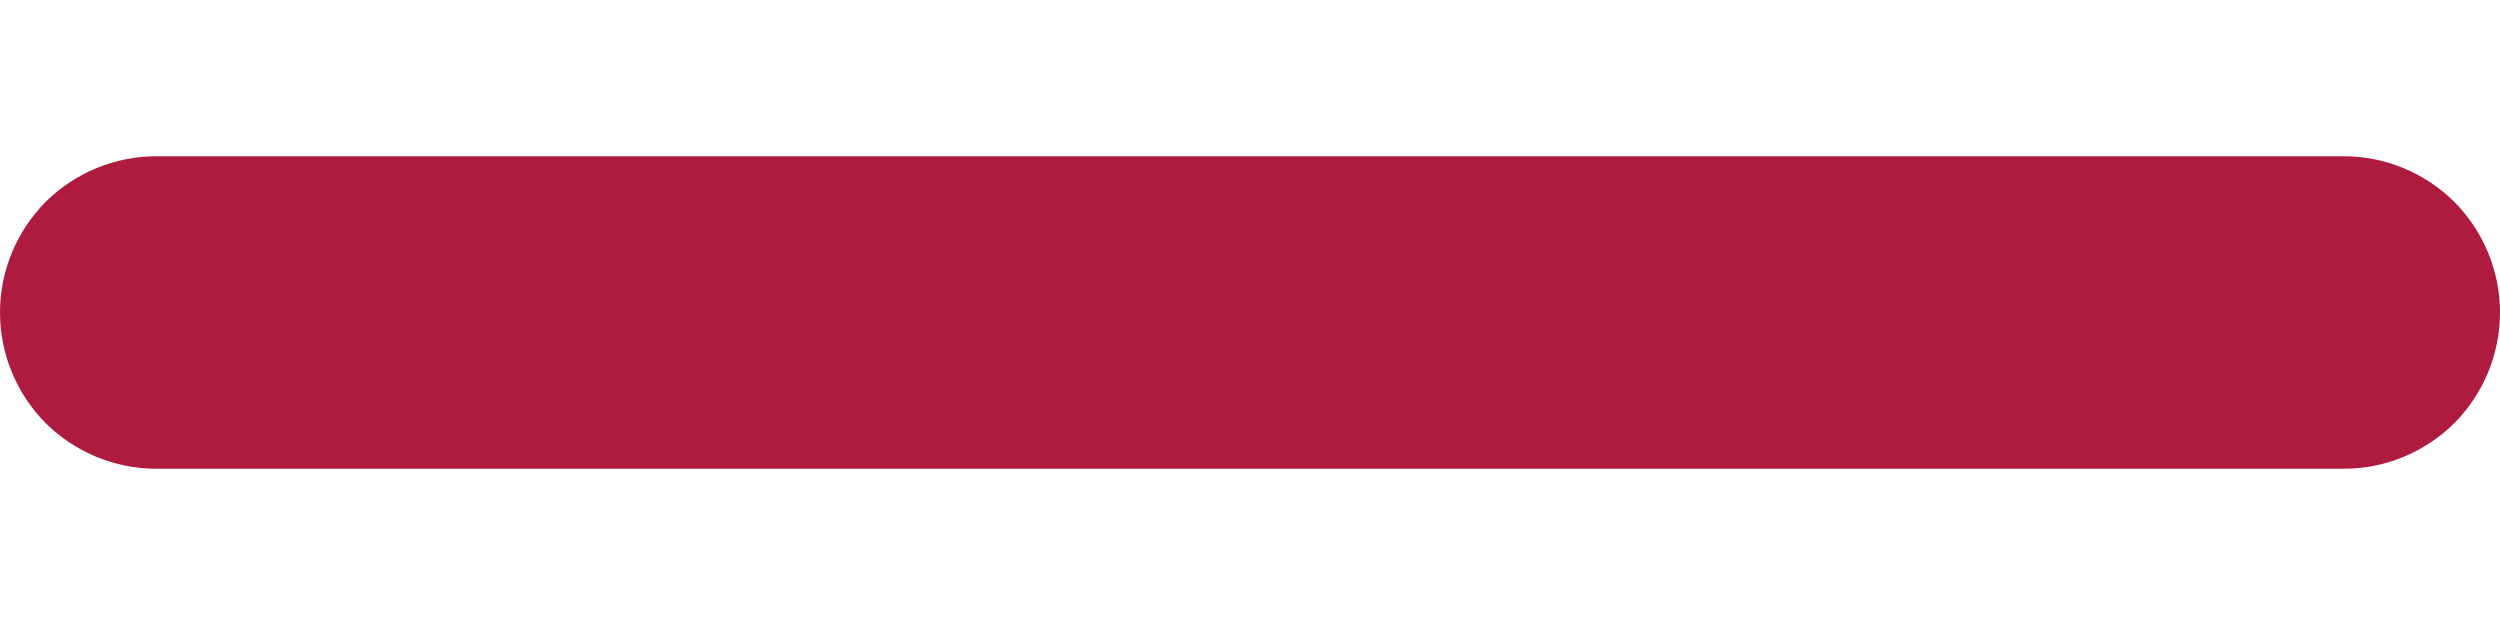<svg width="8" height="2" viewBox="0 0 8 2" fill="none" xmlns="http://www.w3.org/2000/svg">
<path d="M7.5 0.5H0.5C0.367 0.5 0.24 0.553 0.146 0.646C0.053 0.74 0 0.867 0 1C0 1.133 0.053 1.26 0.146 1.354C0.24 1.447 0.367 1.5 0.5 1.5H7.5C7.633 1.5 7.76 1.447 7.854 1.354C7.947 1.26 8 1.133 8 1C8 0.867 7.947 0.74 7.854 0.646C7.76 0.553 7.633 0.5 7.5 0.5Z" fill="#AF1B3F"/>
</svg>
